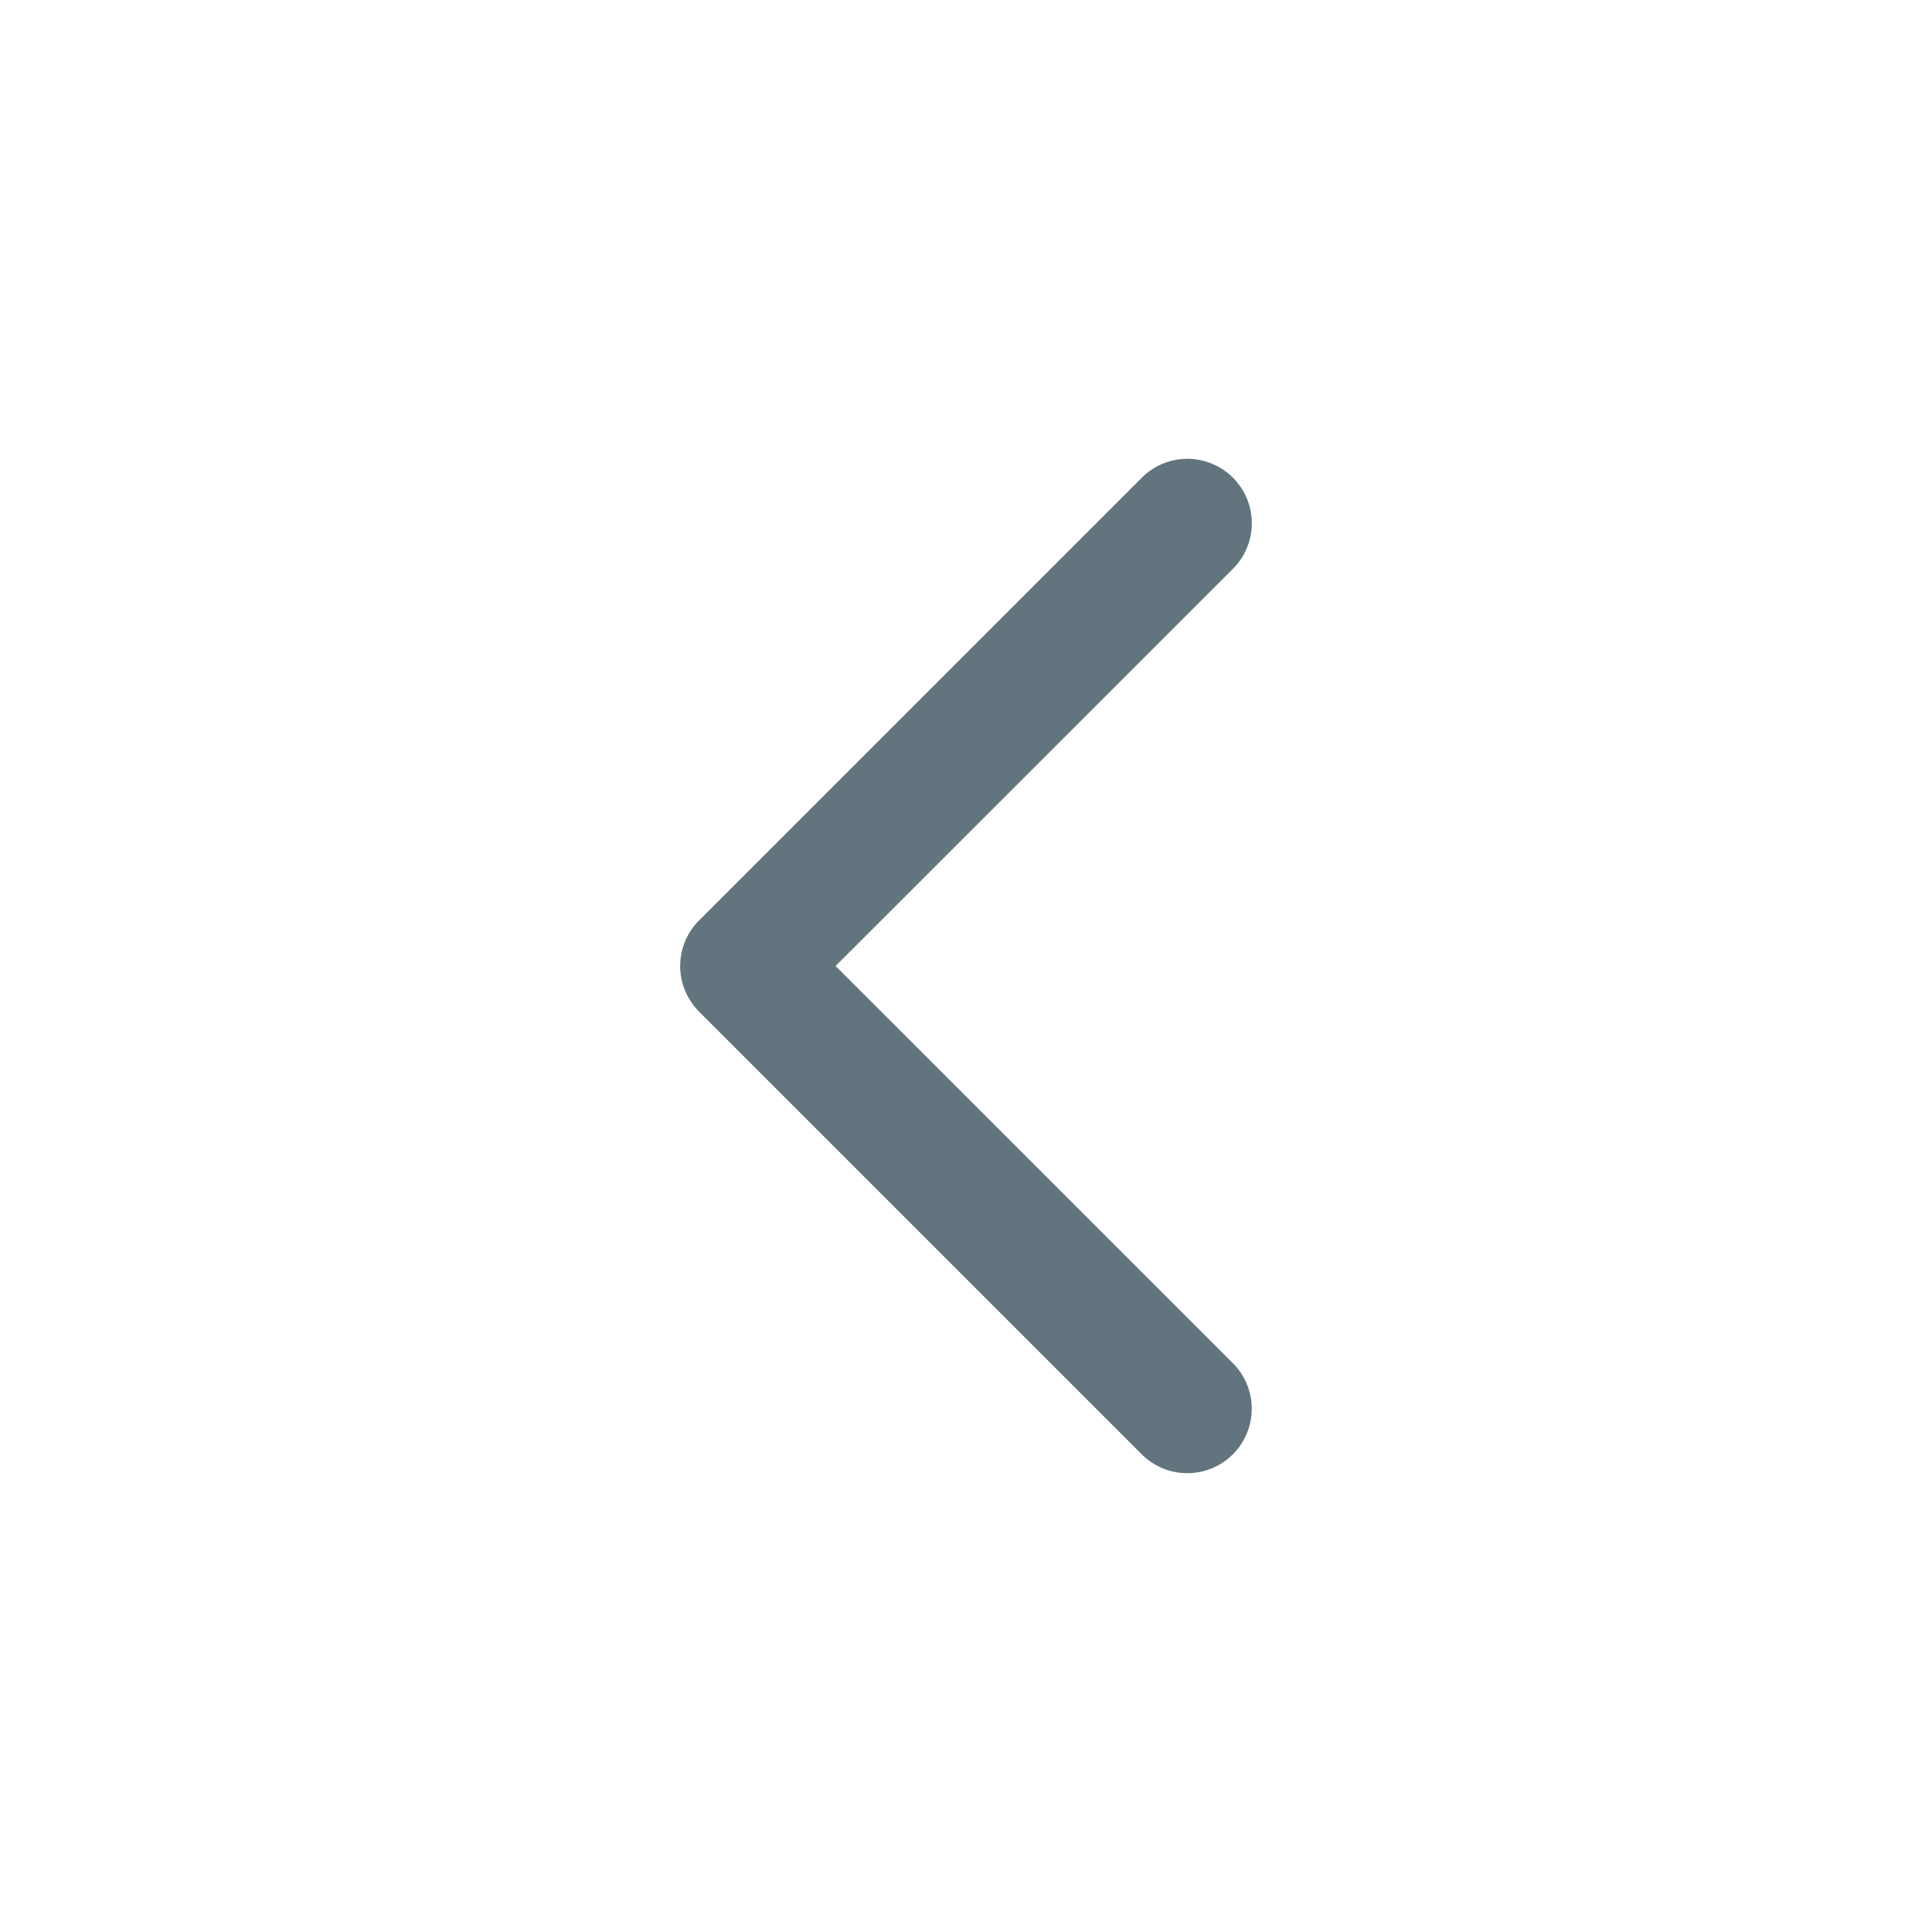 <svg xmlns="http://www.w3.org/2000/svg" fill="none" viewBox="0 0 24 24"><path fill="#62757E" fill-rule="evenodd" d="M8.684 12.566a.8.8 0 0 1 0-1.132l5.5-5.5a.8.8 0 1 1 1.132 1.132L10.38 12l4.935 4.934a.8.8 0 1 1-1.132 1.132l-5.5-5.5Z" clip-rule="evenodd"/></svg>